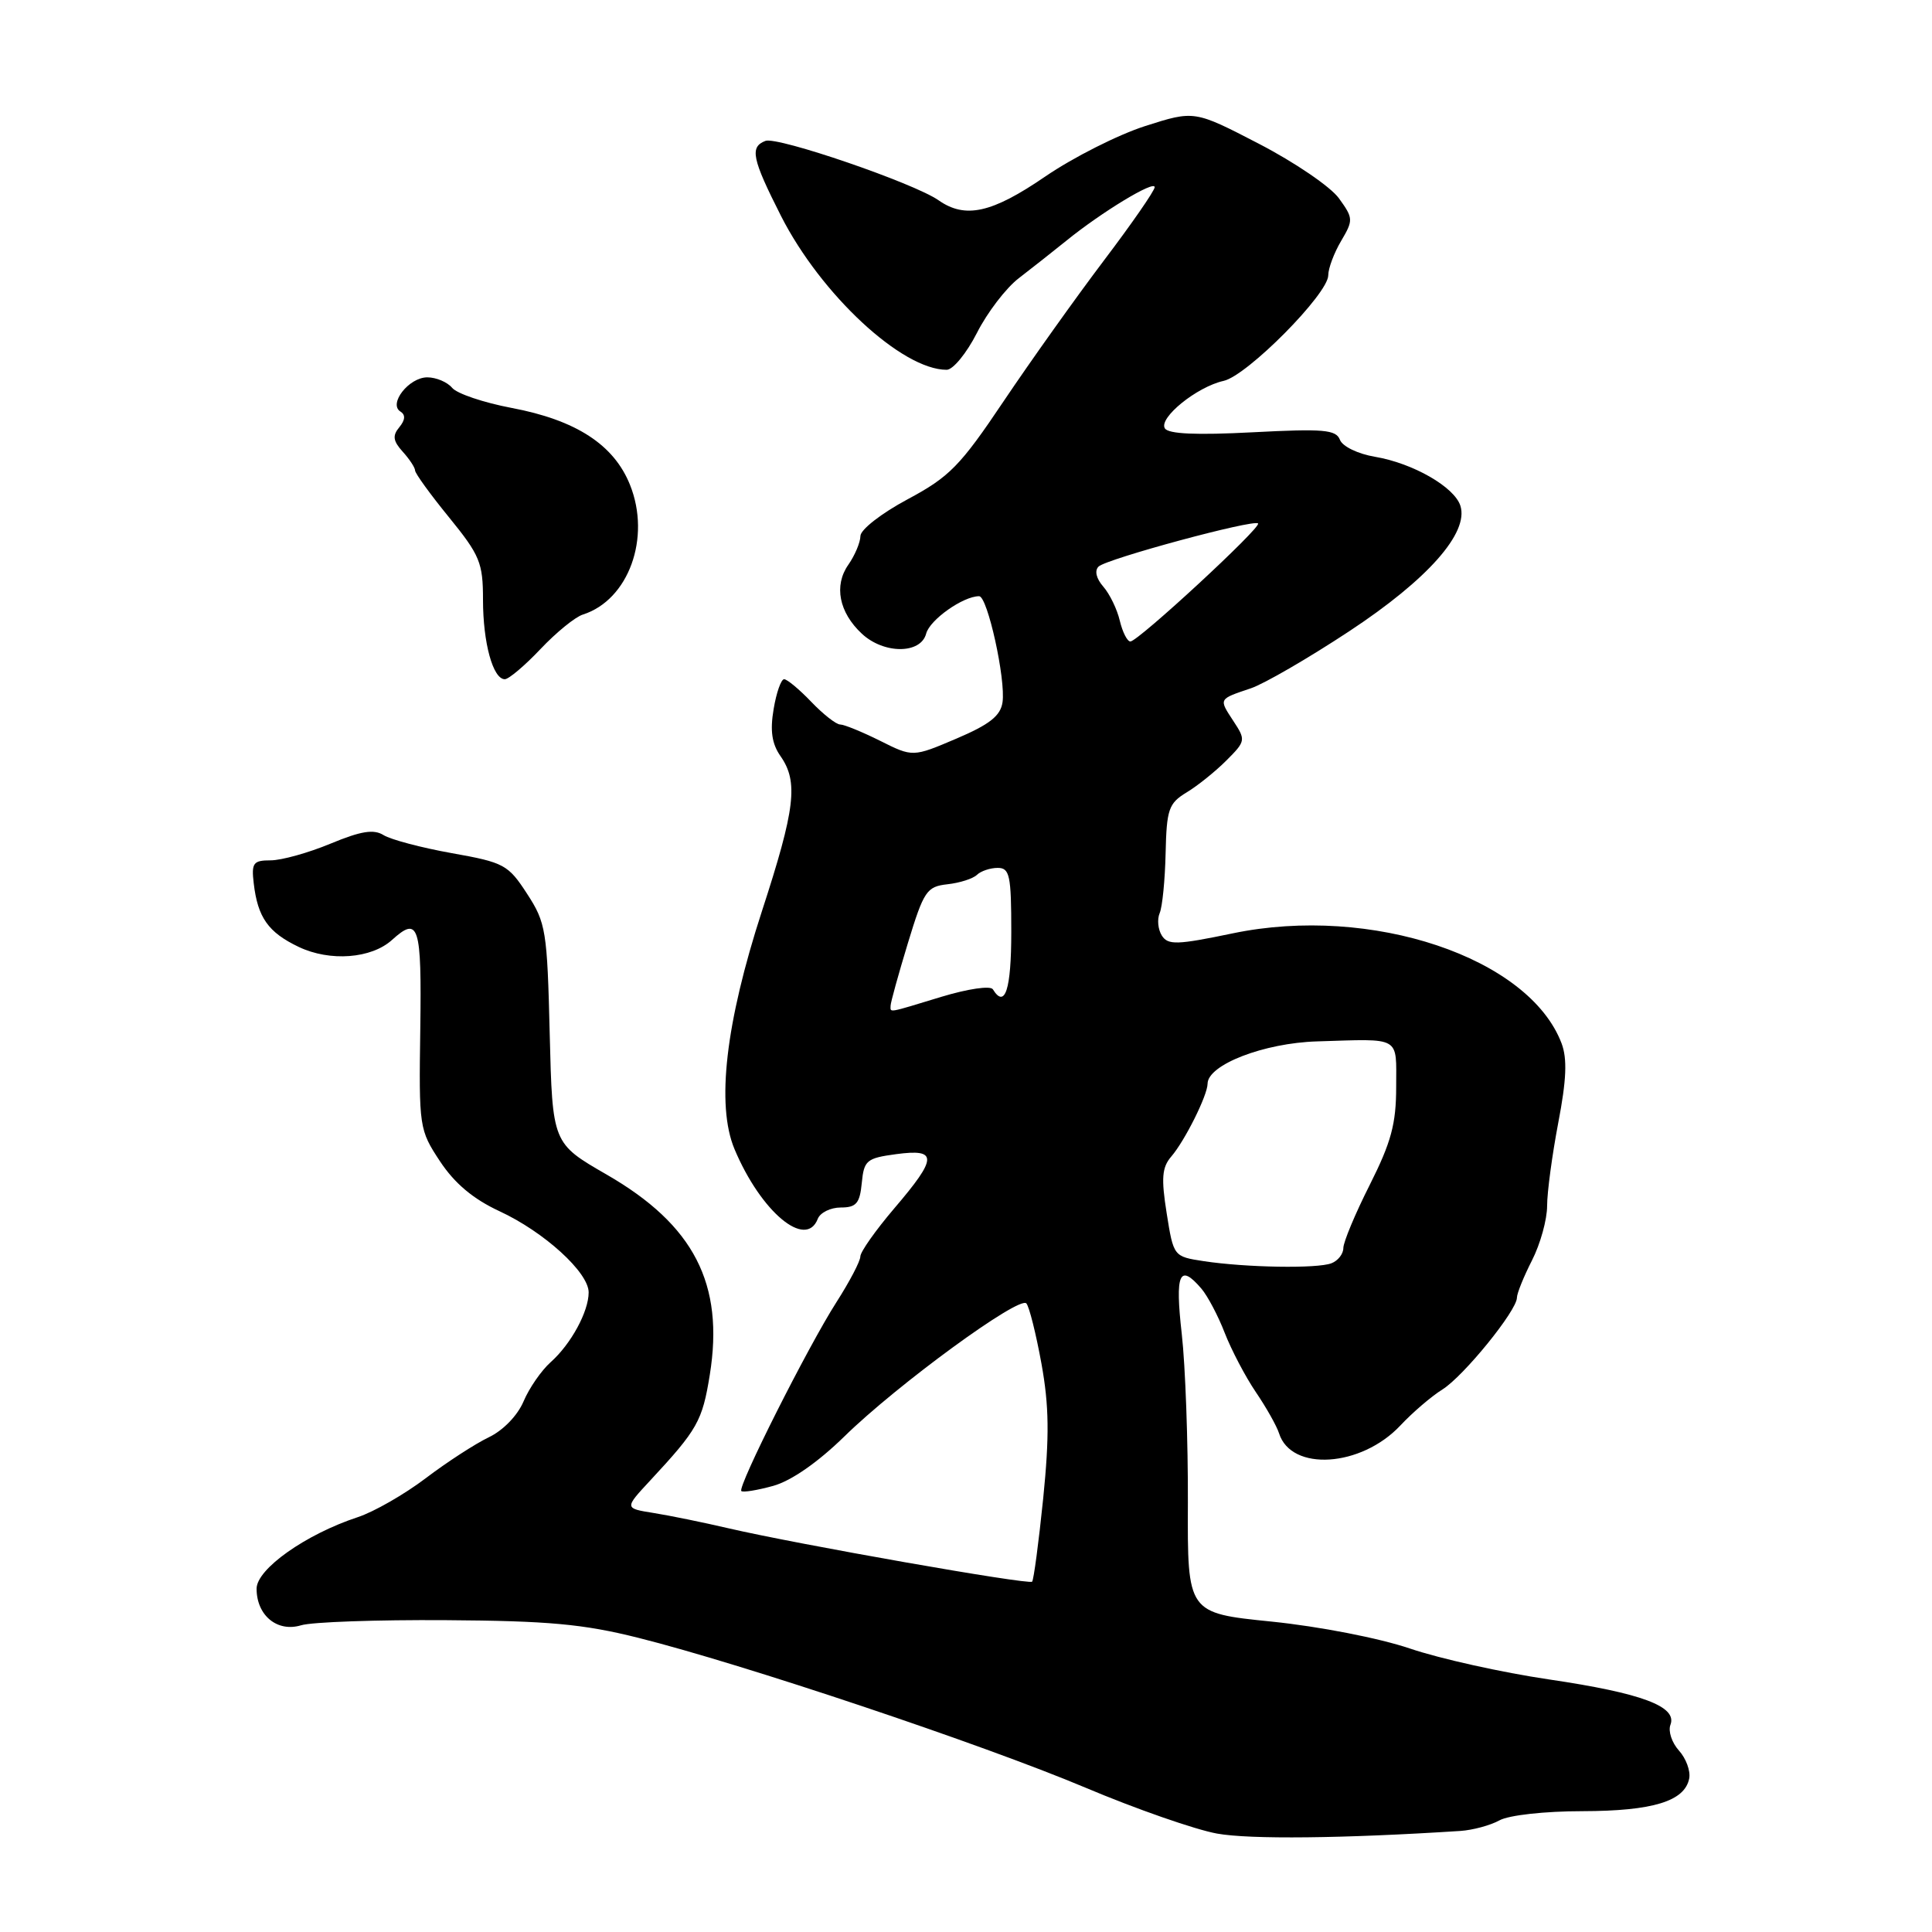 <?xml version="1.0" encoding="UTF-8" standalone="no"?>
<!DOCTYPE svg PUBLIC "-//W3C//DTD SVG 1.1//EN" "http://www.w3.org/Graphics/SVG/1.1/DTD/svg11.dtd" >
<svg xmlns="http://www.w3.org/2000/svg" xmlns:xlink="http://www.w3.org/1999/xlink" version="1.1" viewBox="0 0 256 256">
 <g >
 <path fill="currentColor"
d=" M 193.50 242.61 C 195.15 242.50 197.48 241.87 198.68 241.21 C 199.92 240.52 204.70 239.99 209.68 239.99 C 219.02 239.97 223.25 238.67 223.83 235.65 C 224.02 234.66 223.41 233.00 222.47 231.96 C 221.53 230.92 221.02 229.39 221.34 228.55 C 222.28 226.11 217.55 224.35 205.23 222.53 C 199.05 221.62 190.77 219.78 186.83 218.44 C 182.75 217.06 174.85 215.52 168.50 214.87 C 157.34 213.74 157.34 213.74 157.40 199.12 C 157.43 191.08 157.07 181.01 156.59 176.75 C 155.68 168.73 156.28 167.35 159.19 170.75 C 160.01 171.71 161.41 174.35 162.28 176.61 C 163.16 178.87 165.01 182.40 166.39 184.44 C 167.78 186.48 169.17 188.95 169.48 189.92 C 171.09 195.02 180.35 194.42 185.55 188.89 C 187.17 187.16 189.68 185.01 191.13 184.11 C 193.94 182.35 201.00 173.66 201.00 171.95 C 201.00 171.38 201.90 169.16 203.00 167.00 C 204.10 164.84 205.00 161.60 205.00 159.79 C 205.00 157.98 205.67 153.02 206.48 148.76 C 207.57 143.08 207.68 140.29 206.92 138.26 C 202.61 126.87 181.70 119.86 163.36 123.67 C 155.96 125.21 154.77 125.25 153.95 123.97 C 153.44 123.16 153.31 121.83 153.66 121.00 C 154.02 120.17 154.37 116.60 154.45 113.05 C 154.58 107.22 154.86 106.44 157.23 105.00 C 158.68 104.13 161.05 102.22 162.50 100.77 C 165.06 98.21 165.09 98.06 163.43 95.54 C 161.48 92.56 161.43 92.66 165.73 91.21 C 167.51 90.61 173.39 87.20 178.80 83.63 C 189.17 76.79 194.65 70.61 193.51 67.02 C 192.72 64.53 187.23 61.38 182.21 60.53 C 179.94 60.15 177.89 59.16 177.55 58.28 C 177.03 56.93 175.39 56.79 165.99 57.28 C 158.54 57.67 154.81 57.51 154.35 56.76 C 153.50 55.38 158.60 51.25 162.13 50.47 C 165.25 49.79 176.00 38.94 176.00 36.48 C 176.00 35.56 176.77 33.51 177.71 31.92 C 179.34 29.16 179.32 28.91 177.41 26.27 C 176.30 24.74 171.54 21.50 166.83 19.06 C 158.26 14.62 158.26 14.62 151.75 16.70 C 148.16 17.85 142.20 20.86 138.50 23.39 C 131.42 28.24 127.90 29.02 124.35 26.53 C 121.10 24.26 103.02 18.06 101.42 18.67 C 99.32 19.48 99.64 21.02 103.49 28.62 C 108.78 39.03 119.51 49.00 125.44 49.00 C 126.28 49.00 128.08 46.80 129.45 44.11 C 130.81 41.42 133.31 38.15 135.00 36.86 C 136.69 35.56 139.52 33.33 141.29 31.90 C 145.97 28.10 153.00 23.84 153.00 24.80 C 153.00 25.26 149.96 29.65 146.24 34.56 C 142.52 39.48 136.56 47.85 132.99 53.16 C 127.22 61.76 125.81 63.19 120.26 66.16 C 116.80 68.01 114.01 70.18 114.01 71.03 C 114.00 71.87 113.28 73.58 112.41 74.83 C 110.47 77.59 111.17 81.15 114.20 83.97 C 117.12 86.69 122.01 86.68 122.72 83.96 C 123.20 82.12 127.62 79.00 129.74 79.00 C 130.85 79.00 133.28 90.01 132.84 93.05 C 132.58 94.85 131.14 95.99 126.73 97.87 C 120.95 100.33 120.95 100.33 116.62 98.16 C 114.23 96.97 111.85 96.00 111.33 96.00 C 110.80 96.00 109.08 94.65 107.50 93.00 C 105.92 91.35 104.30 90.00 103.90 90.00 C 103.50 90.00 102.87 91.78 102.51 93.96 C 102.02 96.83 102.28 98.56 103.42 100.19 C 105.81 103.60 105.38 107.16 100.96 120.73 C 96.14 135.55 94.89 146.43 97.32 152.25 C 100.81 160.57 106.79 165.58 108.36 161.50 C 108.68 160.68 110.05 160.00 111.41 160.00 C 113.46 160.00 113.93 159.45 114.19 156.75 C 114.48 153.75 114.82 153.46 118.75 152.93 C 124.28 152.19 124.24 153.39 118.50 160.11 C 116.03 163.01 114.00 165.88 114.00 166.49 C 114.00 167.11 112.57 169.83 110.83 172.55 C 107.05 178.45 97.70 197.03 98.23 197.57 C 98.44 197.78 100.33 197.47 102.44 196.89 C 104.83 196.23 108.36 193.78 111.88 190.34 C 118.90 183.47 135.08 171.65 136.00 172.71 C 136.38 173.14 137.28 176.74 138.00 180.70 C 139.01 186.29 139.06 190.28 138.23 198.54 C 137.63 204.40 136.97 209.36 136.76 209.58 C 136.31 210.02 105.72 204.64 96.50 202.50 C 93.20 201.73 88.75 200.82 86.62 200.48 C 82.73 199.86 82.73 199.86 86.15 196.18 C 92.44 189.41 93.06 188.30 94.05 182.18 C 95.99 170.13 91.96 162.31 80.39 155.64 C 73.20 151.50 73.20 151.50 72.84 137.00 C 72.51 123.32 72.34 122.27 69.84 118.43 C 67.34 114.58 66.80 114.28 59.88 113.05 C 55.85 112.33 51.78 111.25 50.83 110.66 C 49.52 109.84 47.84 110.11 43.79 111.79 C 40.86 113.01 37.29 114.00 35.86 114.00 C 33.56 114.00 33.30 114.34 33.62 117.04 C 34.15 121.58 35.54 123.55 39.60 125.48 C 43.73 127.44 49.21 127.03 51.95 124.54 C 55.49 121.34 55.88 122.56 55.69 136.32 C 55.50 149.38 55.55 149.71 58.31 153.89 C 60.25 156.82 62.71 158.88 66.18 160.49 C 72.10 163.23 78.00 168.60 78.00 171.25 C 78.00 173.79 75.66 178.10 72.96 180.50 C 71.73 181.60 70.11 183.94 69.37 185.70 C 68.58 187.56 66.66 189.55 64.76 190.45 C 62.97 191.31 59.20 193.75 56.40 195.88 C 53.59 198.01 49.54 200.33 47.41 201.03 C 40.49 203.31 34.00 207.91 34.00 210.51 C 34.00 214.06 36.74 216.31 39.89 215.36 C 41.33 214.92 49.96 214.62 59.08 214.68 C 72.65 214.77 77.28 215.19 84.58 217.02 C 98.40 220.48 130.18 231.13 143.77 236.85 C 150.51 239.70 158.39 242.44 161.27 242.96 C 165.61 243.74 177.98 243.61 193.50 242.61 Z  M 71.62 86.00 C 73.70 83.80 76.23 81.74 77.24 81.43 C 83.29 79.50 86.29 71.26 83.48 64.25 C 81.35 58.92 76.32 55.66 67.78 54.05 C 64.09 53.35 60.55 52.16 59.91 51.39 C 59.28 50.63 57.79 50.00 56.62 50.00 C 54.18 50.00 51.42 53.53 53.07 54.54 C 53.75 54.97 53.70 55.65 52.91 56.61 C 51.98 57.73 52.08 58.43 53.36 59.85 C 54.26 60.84 55.00 61.97 55.00 62.34 C 55.00 62.72 57.02 65.51 59.50 68.55 C 63.59 73.58 64.00 74.56 64.00 79.47 C 64.00 85.18 65.32 90.00 66.89 90.00 C 67.41 90.00 69.54 88.20 71.62 86.00 Z  M 159.50 167.11 C 155.51 166.50 155.50 166.49 154.59 160.76 C 153.85 156.11 153.97 154.68 155.19 153.26 C 157.00 151.16 160.00 145.14 160.01 143.60 C 160.03 141.08 167.49 138.20 174.52 137.99 C 185.77 137.65 185.00 137.20 185.00 144.02 C 185.00 148.92 184.34 151.35 181.50 157.00 C 179.57 160.82 178.00 164.59 178.00 165.37 C 178.00 166.15 177.29 167.06 176.42 167.39 C 174.53 168.12 165.10 167.96 159.50 167.11 Z  M 118.01 133.25 C 118.01 132.84 119.04 129.12 120.29 125.00 C 122.41 118.04 122.79 117.48 125.54 117.17 C 127.17 116.99 128.93 116.43 129.45 115.92 C 129.97 115.42 131.21 115.00 132.20 115.00 C 133.79 115.00 134.00 115.98 134.00 123.50 C 134.00 131.12 133.17 133.70 131.56 131.09 C 131.24 130.58 128.26 131.02 124.75 132.08 C 117.48 134.29 118.00 134.21 118.01 133.25 Z  M 148.38 82.25 C 148.03 80.74 147.04 78.70 146.19 77.73 C 145.25 76.65 145.01 75.61 145.57 75.07 C 146.66 74.04 166.11 68.78 166.70 69.36 C 167.19 69.85 150.80 85.00 149.78 85.00 C 149.37 85.00 148.74 83.76 148.38 82.25 Z "/>
</g>
</svg>